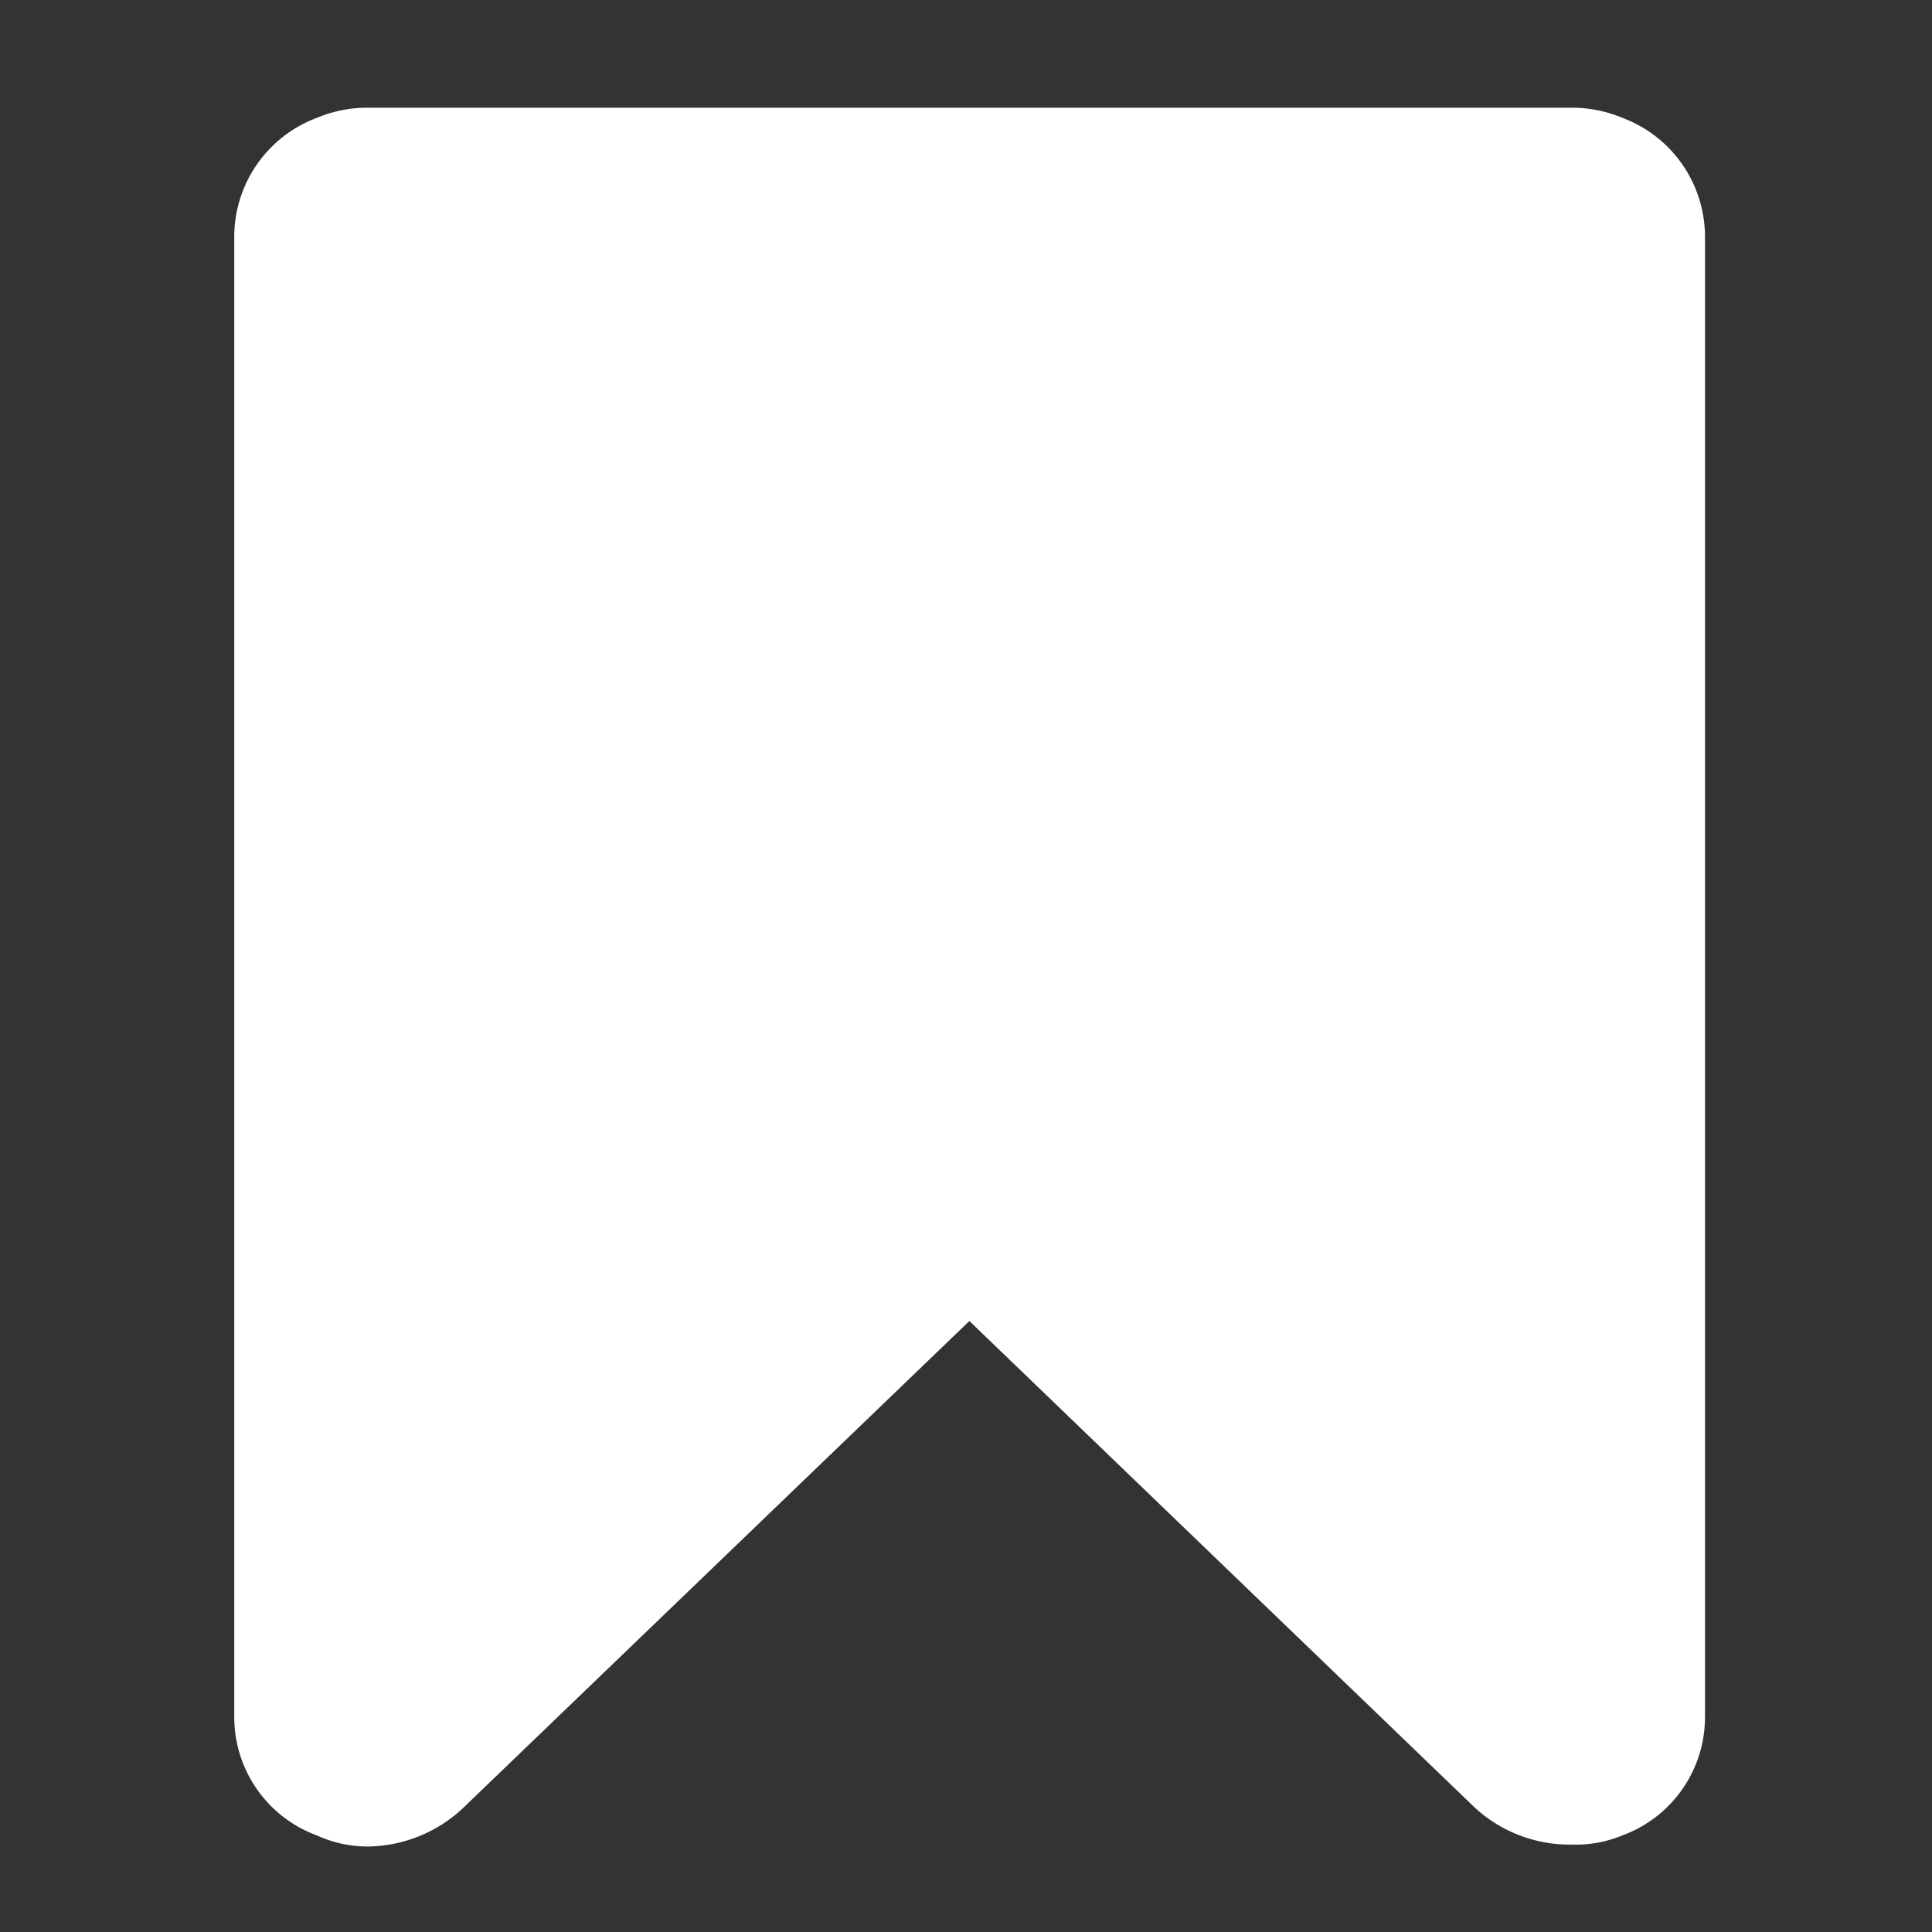 <svg id="Layer_1" data-name="Layer 1" xmlns="http://www.w3.org/2000/svg" viewBox="0 0 40 40"><rect x="0" y="0" width="40" height="40" fill="#333333" stroke="none"/><defs><style>.cls-1{fill:#fff;}</style></defs><title>white_bookmark</title><path class="cls-1" d="M33.59,2.44A2.63,2.63,0,0,1,35.3,4.89V35.56A2.61,2.61,0,0,1,33.59,38a2.51,2.51,0,0,1-1.05.19,2.9,2.9,0,0,1-2-.76L20.07,27.35,9.58,37.44a2.93,2.93,0,0,1-2,.79A2.54,2.54,0,0,1,6.56,38a2.61,2.61,0,0,1-1.71-2.45V4.89A2.63,2.63,0,0,1,6.56,2.44a2.7,2.7,0,0,1,1.05-.21H32.54A2.7,2.7,0,0,1,33.59,2.44Z"/></svg>